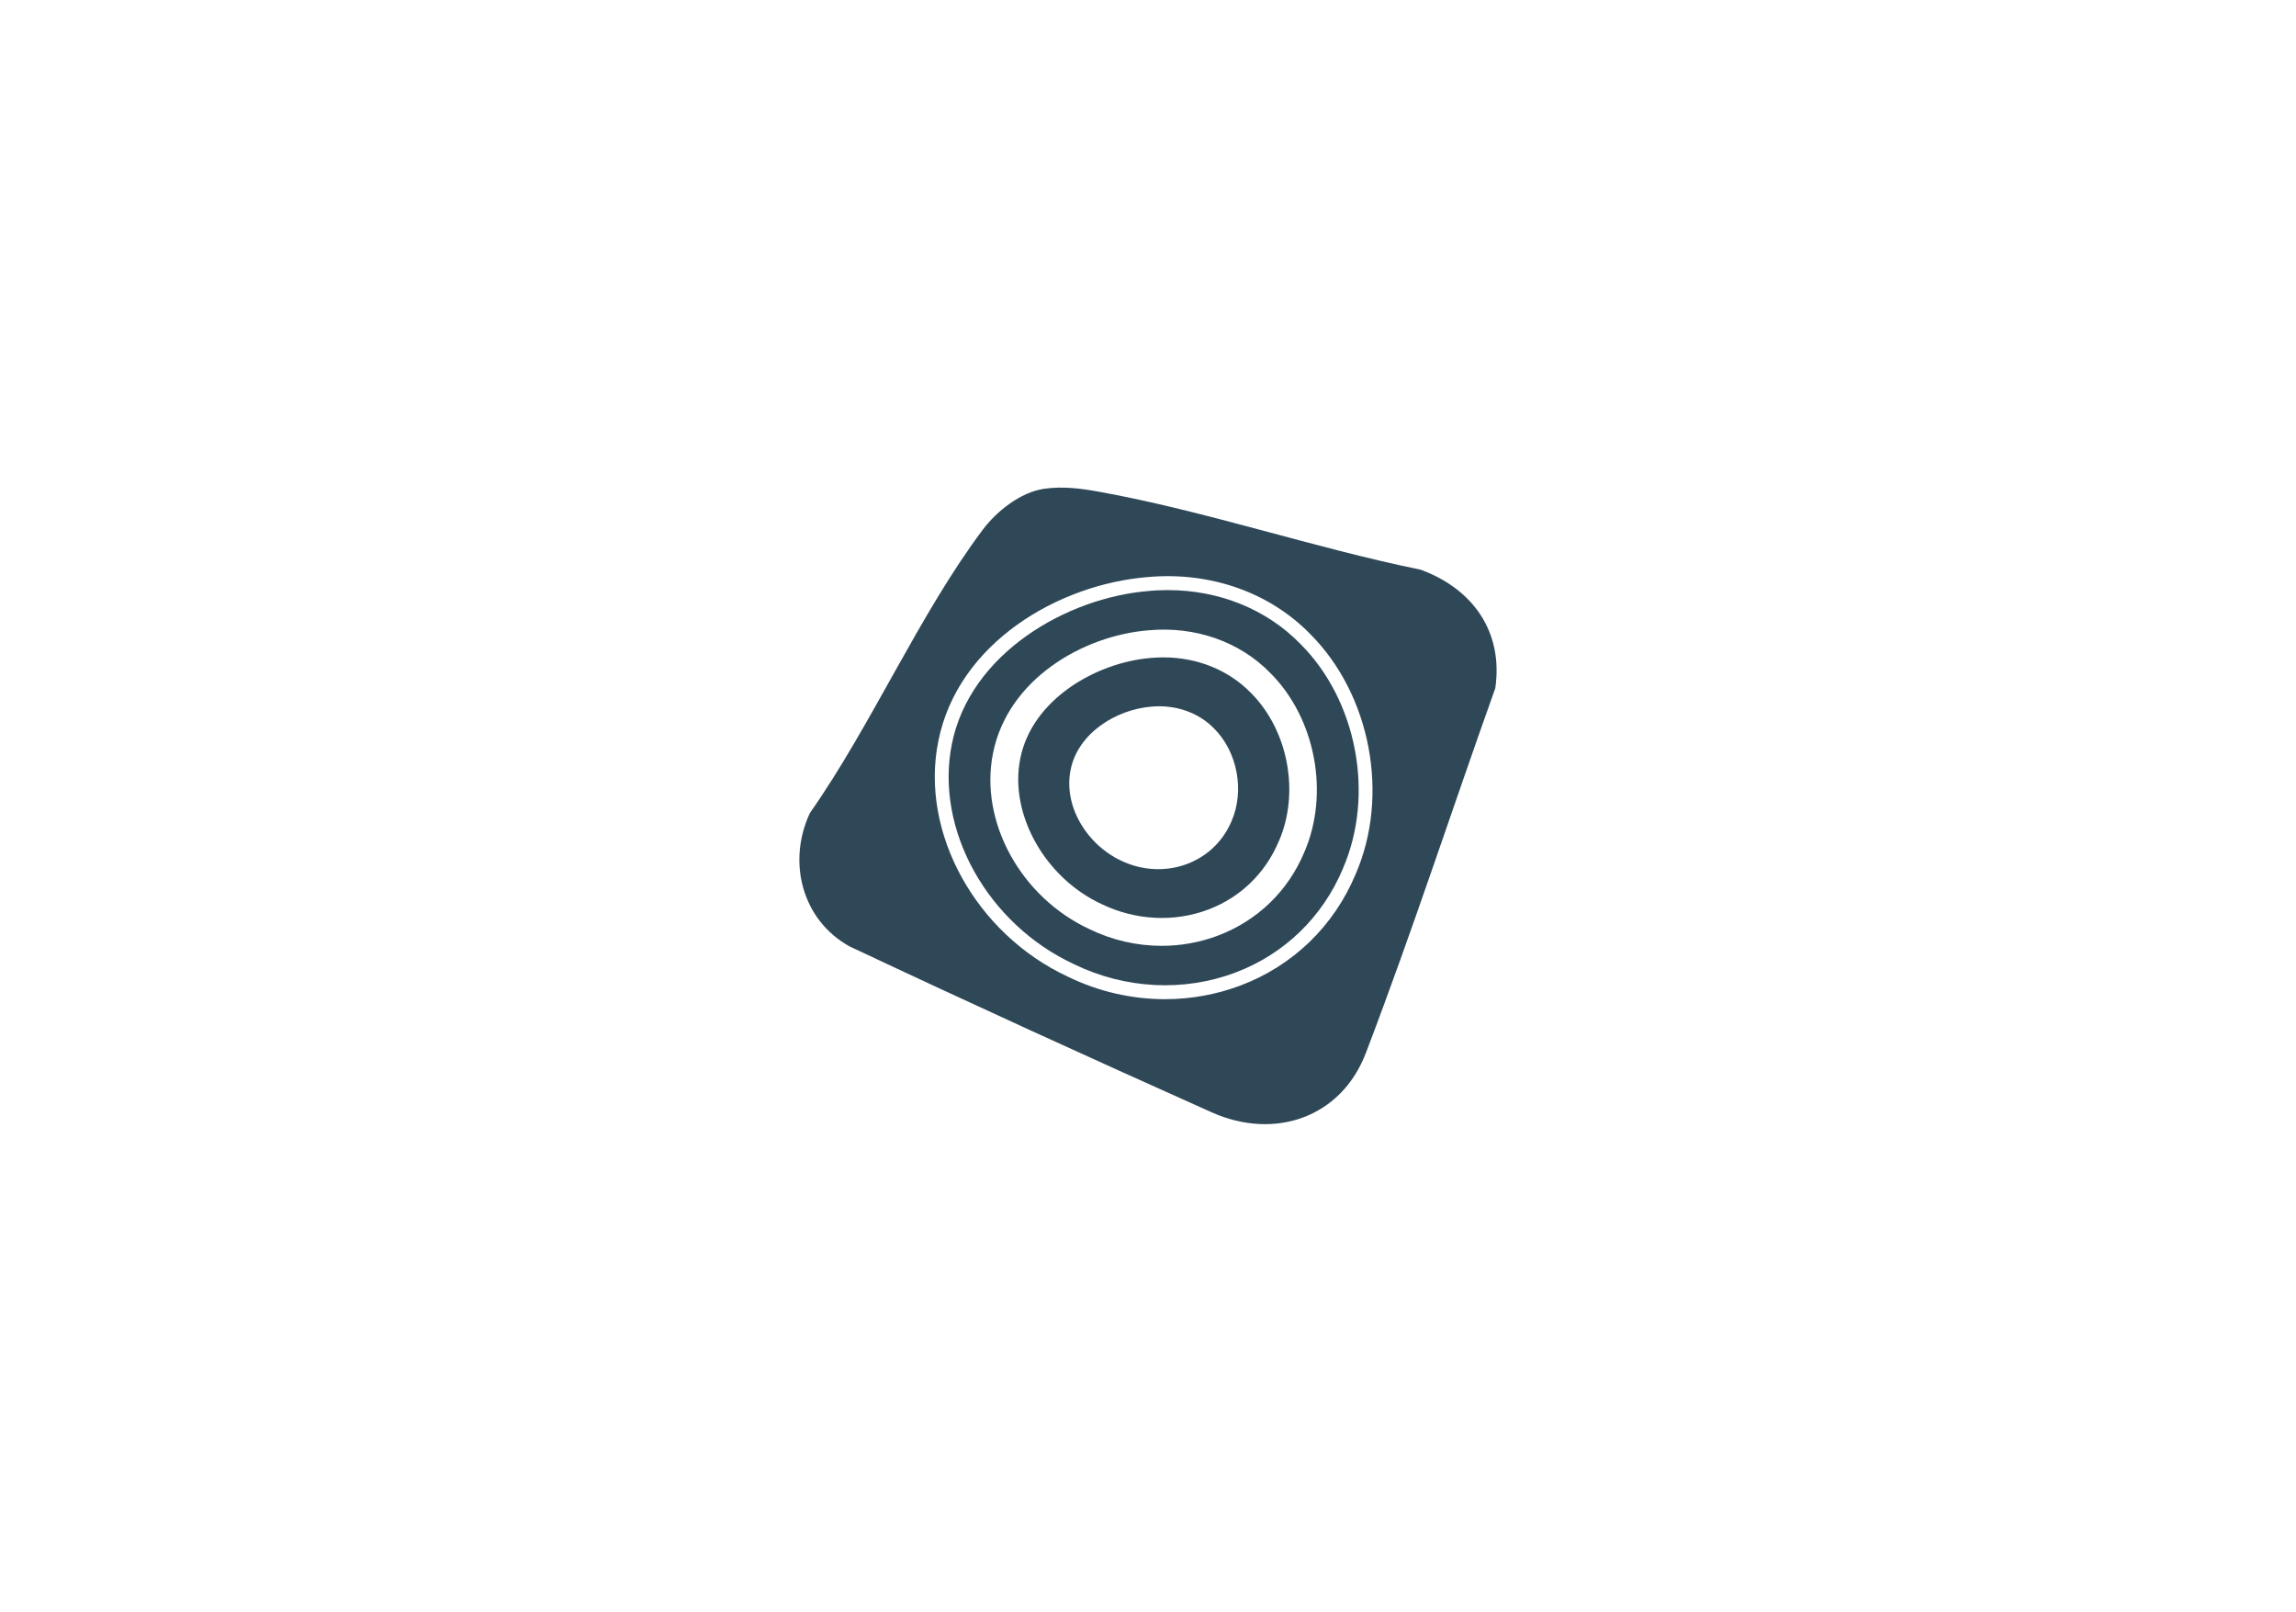 <?xml version="1.0" encoding="UTF-8"?>
<svg id="Layer_1" data-name="Layer 1" xmlns="http://www.w3.org/2000/svg" viewBox="0 0 1106.04 776.33">
  <defs>
    <style>
      .cls-1 {
        fill: #2f4858;
      }
    </style>
  </defs>
  <path class="cls-1" d="M626.49,310.21c-16.39-16.82-39.26-25.98-63.95-25.98-3.05,0-6.11.11-9.16.43-39.52,3.16-86.17,30.1-94.85,73.75-8.25,41.03,17.03,86.6,58.91,106.04,24.58,11.94,52.92,13.39,77.77,3.96,23.51-8.89,41.88-26.67,51.68-49.97v-.05c15.42-35.46,6.85-80.93-20.41-108.19ZM628.31,410.47c-7.82,18.75-22.6,32.99-41.56,40.17-8.68,3.27-17.89,4.93-27.1,4.93-11.89,0-23.83-2.68-34.81-8.03-33.1-15.37-53.13-51.79-46.49-84.73,7.07-35.46,43.06-56.66,74.98-59.23,22.49-2.04,43.92,5.46,58.65,20.62,21.74,21.74,28.6,58,16.33,86.28ZM560.51,316.63c-1.98,0-4.02.11-6.05.27-26.3,2.14-57.31,19.87-62.98,48.52-5.36,26.62,11.84,57.36,39.1,70,16.34,7.93,35.08,8.89,51.47,2.68,15.48-5.84,27.53-17.51,33.96-32.88l.05-.05c10.18-23.41,4.5-53.5-13.5-71.45-10.77-11.03-25.81-17.08-42.04-17.08ZM593.29,395.47c-8.84,20.99-33.26,28.76-53.34,19.01-16.07-7.5-27.8-25.92-24.21-43.7,3.53-17.62,21.85-29.03,38.94-30.42,11.35-1.02,22.44,2.62,30.15,10.5l.05.05c11.25,11.25,14.73,29.94,8.41,44.56Z"/>
  <path class="cls-1" d="M684.28,274.38c-51.25-10.44-103.31-28.22-154.62-37.49-8.84-1.61-17.62-2.78-26.73-1.45-11.3,1.61-22.92,10.87-29.51,19.71-30.63,40.81-53.61,94.21-83.28,136.46-10.98,23.51-3.86,51.47,19.07,64.22,60.79,28.6,113.65,52.7,174.54,79.96,30.15,13.44,62.34,2.68,74.28-28.76,22.98-60.25,40.38-114.19,62.29-175.56,3.96-27.26-10.98-47.99-36.04-57.09ZM653.06,421.02c-10.5,25.06-30.21,44.13-55.49,53.66-11.62,4.39-23.94,6.59-36.31,6.59-15.91,0-31.92-3.59-46.7-10.77-44.51-20.67-71.45-69.46-62.56-113.44,9.37-47.34,57.79-75.62,100.8-79.1,30.1-2.73,58.7,7.28,78.35,27.42,29.19,29.19,38.35,77.77,21.91,115.63Z"/>
</svg>